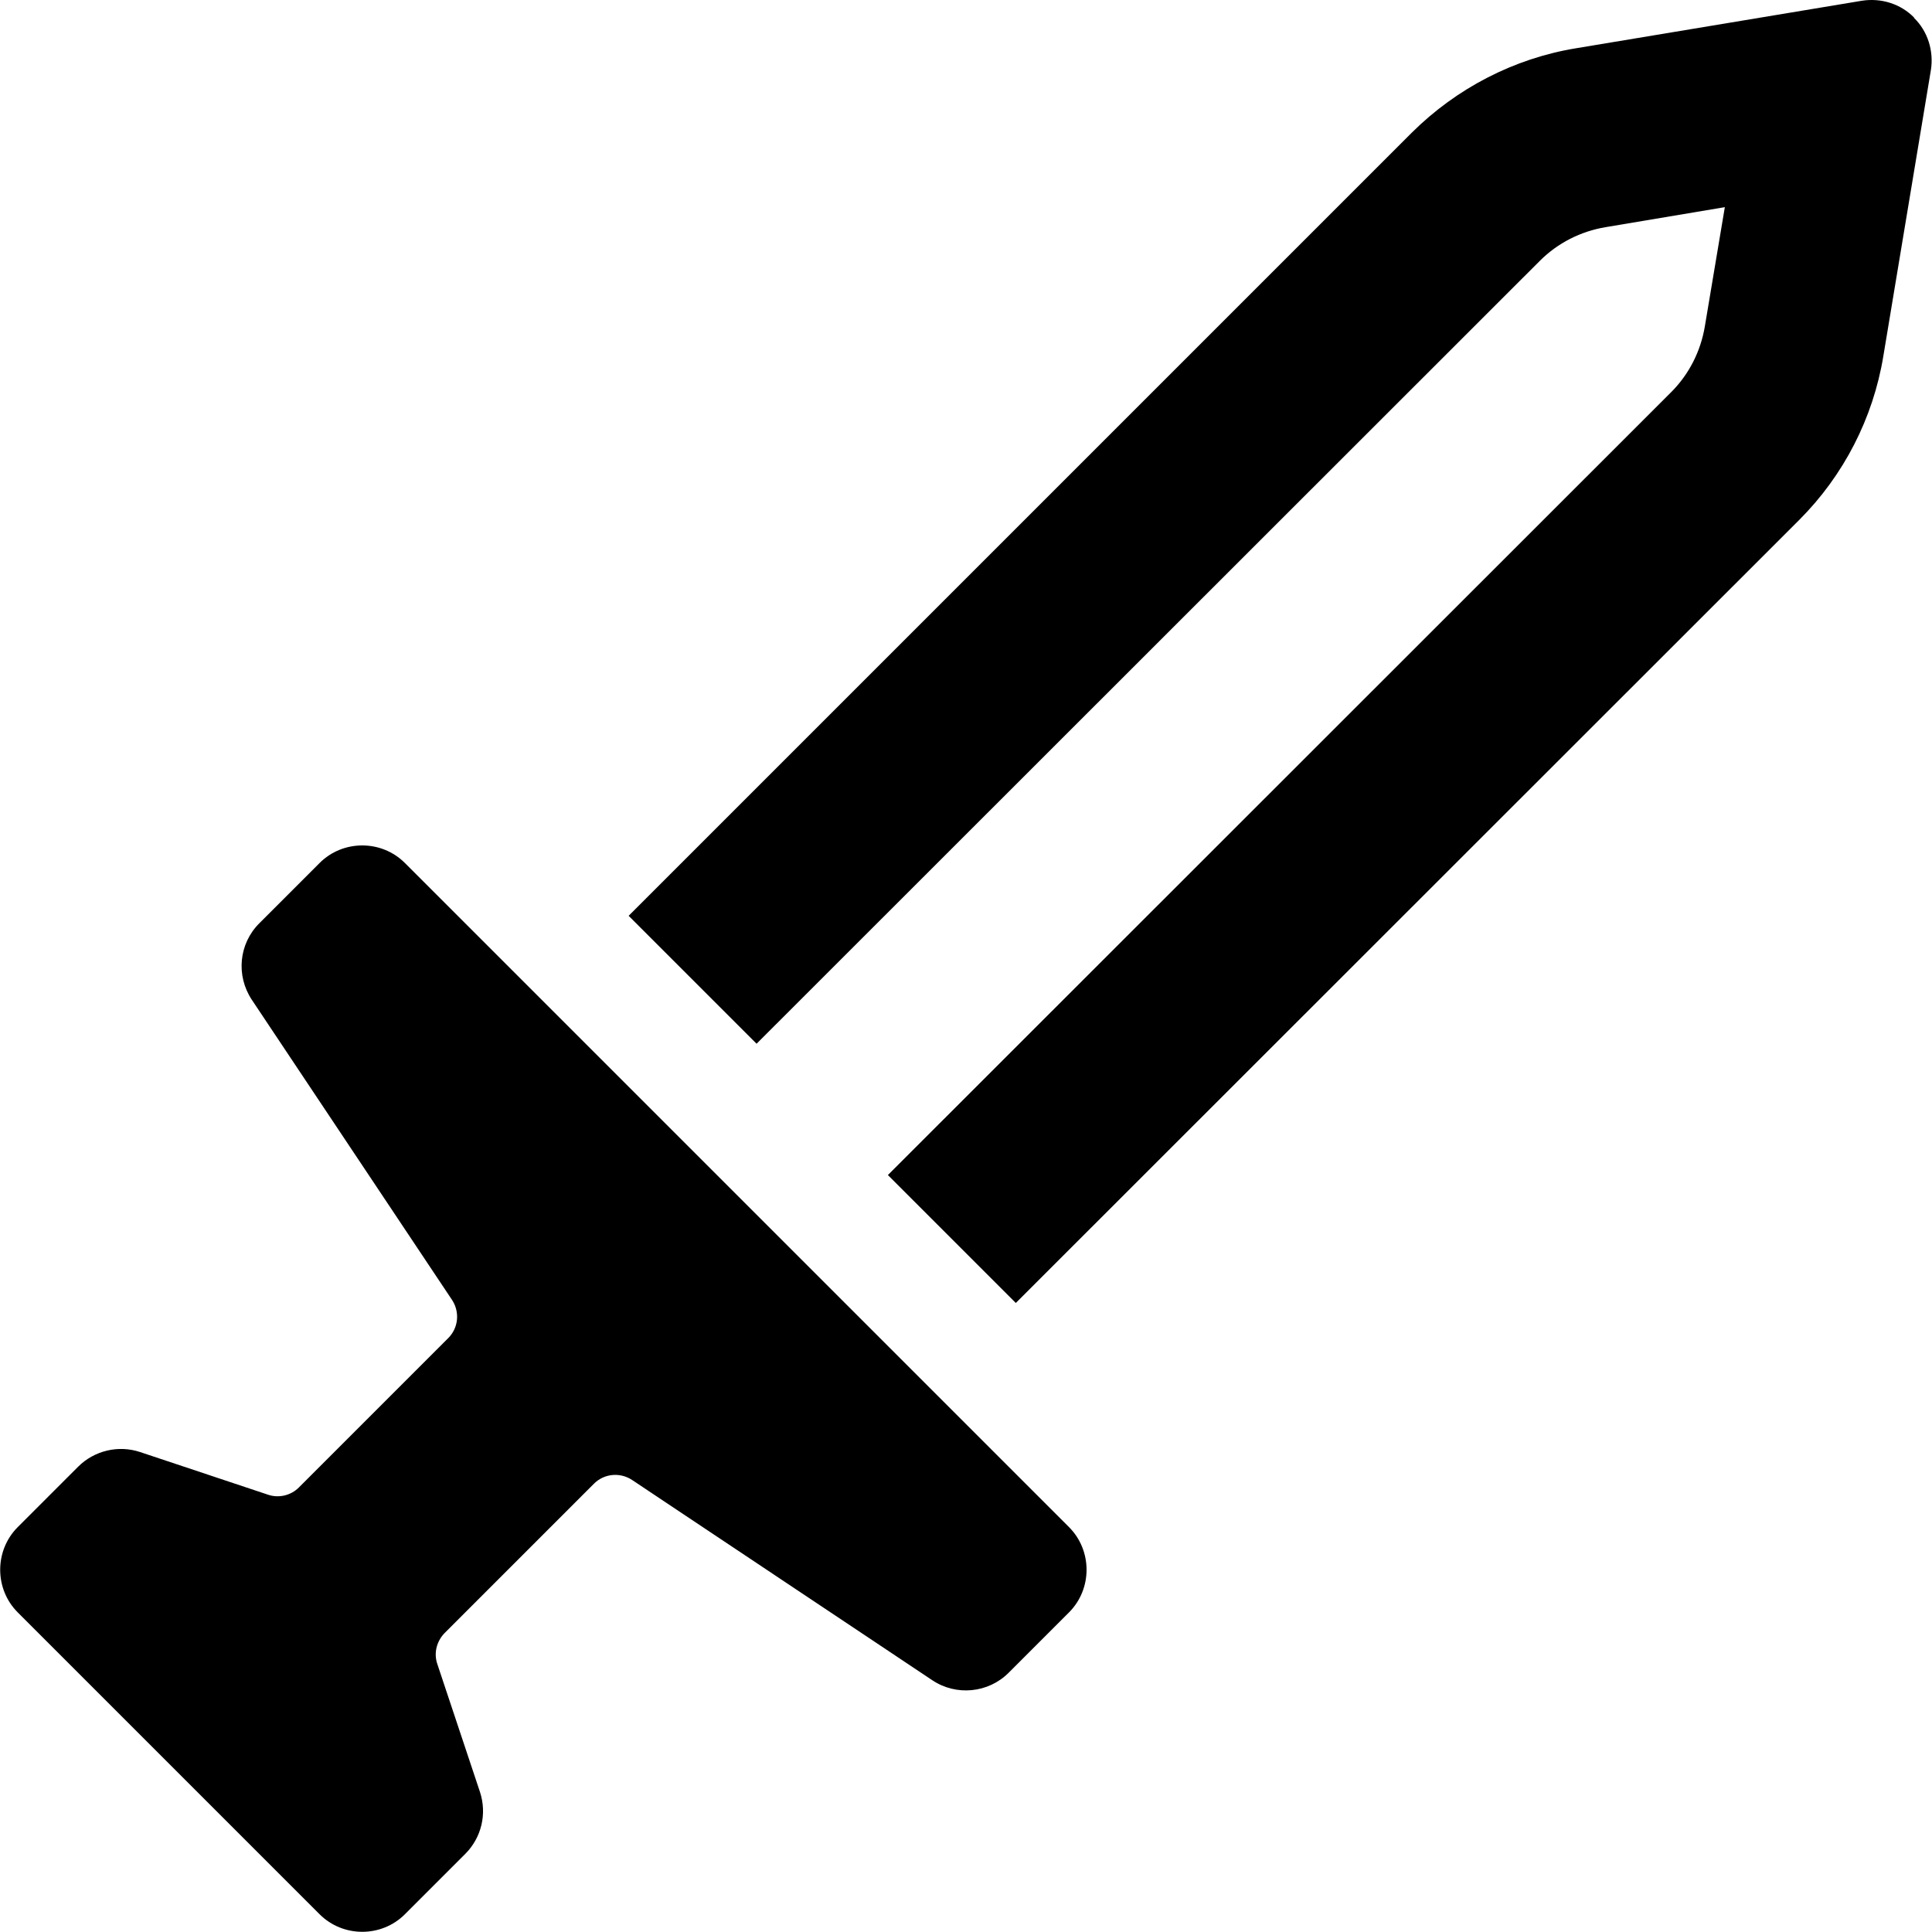 <svg fill="currentColor" xmlns="http://www.w3.org/2000/svg" viewBox="0 0 512 512"><!--! Font Awesome Pro 6.3.0 by @fontawesome - https://fontawesome.com License - https://fontawesome.com/license (Commercial License) Copyright 2023 Fonticons, Inc. --><path d="M507.3 4.7C503.7 1 498.5-.6 493.4 .2L417.6 12.8c-16.4 2.7-31.6 10.6-43.4 22.3L166.6 242.7l33.9 33.9L408.1 69.1c4.7-4.7 10.8-7.8 17.4-8.9l31.6-5.3-5.3 31.6c-1.1 6.6-4.2 12.7-8.9 17.4L235.3 311.4l33.9 33.9L476.8 137.8c11.8-11.8 19.6-27 22.3-43.4l12.6-75.8c.8-5.1-.8-10.3-4.5-13.9zM84.7 228.7l-16 16c-5.4 5.4-6.2 13.8-2 20.2l53.1 79.6c2.1 3.2 1.7 7.4-1 10.1L79.2 394.2c-2.1 2.1-5.3 2.9-8.2 1.9L37.1 384.8c-5.7-1.9-12.1-.4-16.4 3.9l-16 16c-6.2 6.2-6.2 16.4 0 22.6l80 80c6.2 6.2 16.4 6.2 22.6 0l16-16c4.3-4.3 5.8-10.6 3.9-16.4L115.9 441c-1-2.9-.2-6 1.9-8.2l39.6-39.6c2.7-2.7 6.9-3.1 10.1-1l79.6 53.1c6.3 4.2 14.8 3.4 20.2-2l16-16c6.2-6.2 6.2-16.4 0-22.6l-176-176c-6.2-6.2-16.4-6.2-22.6 0z"/></svg>